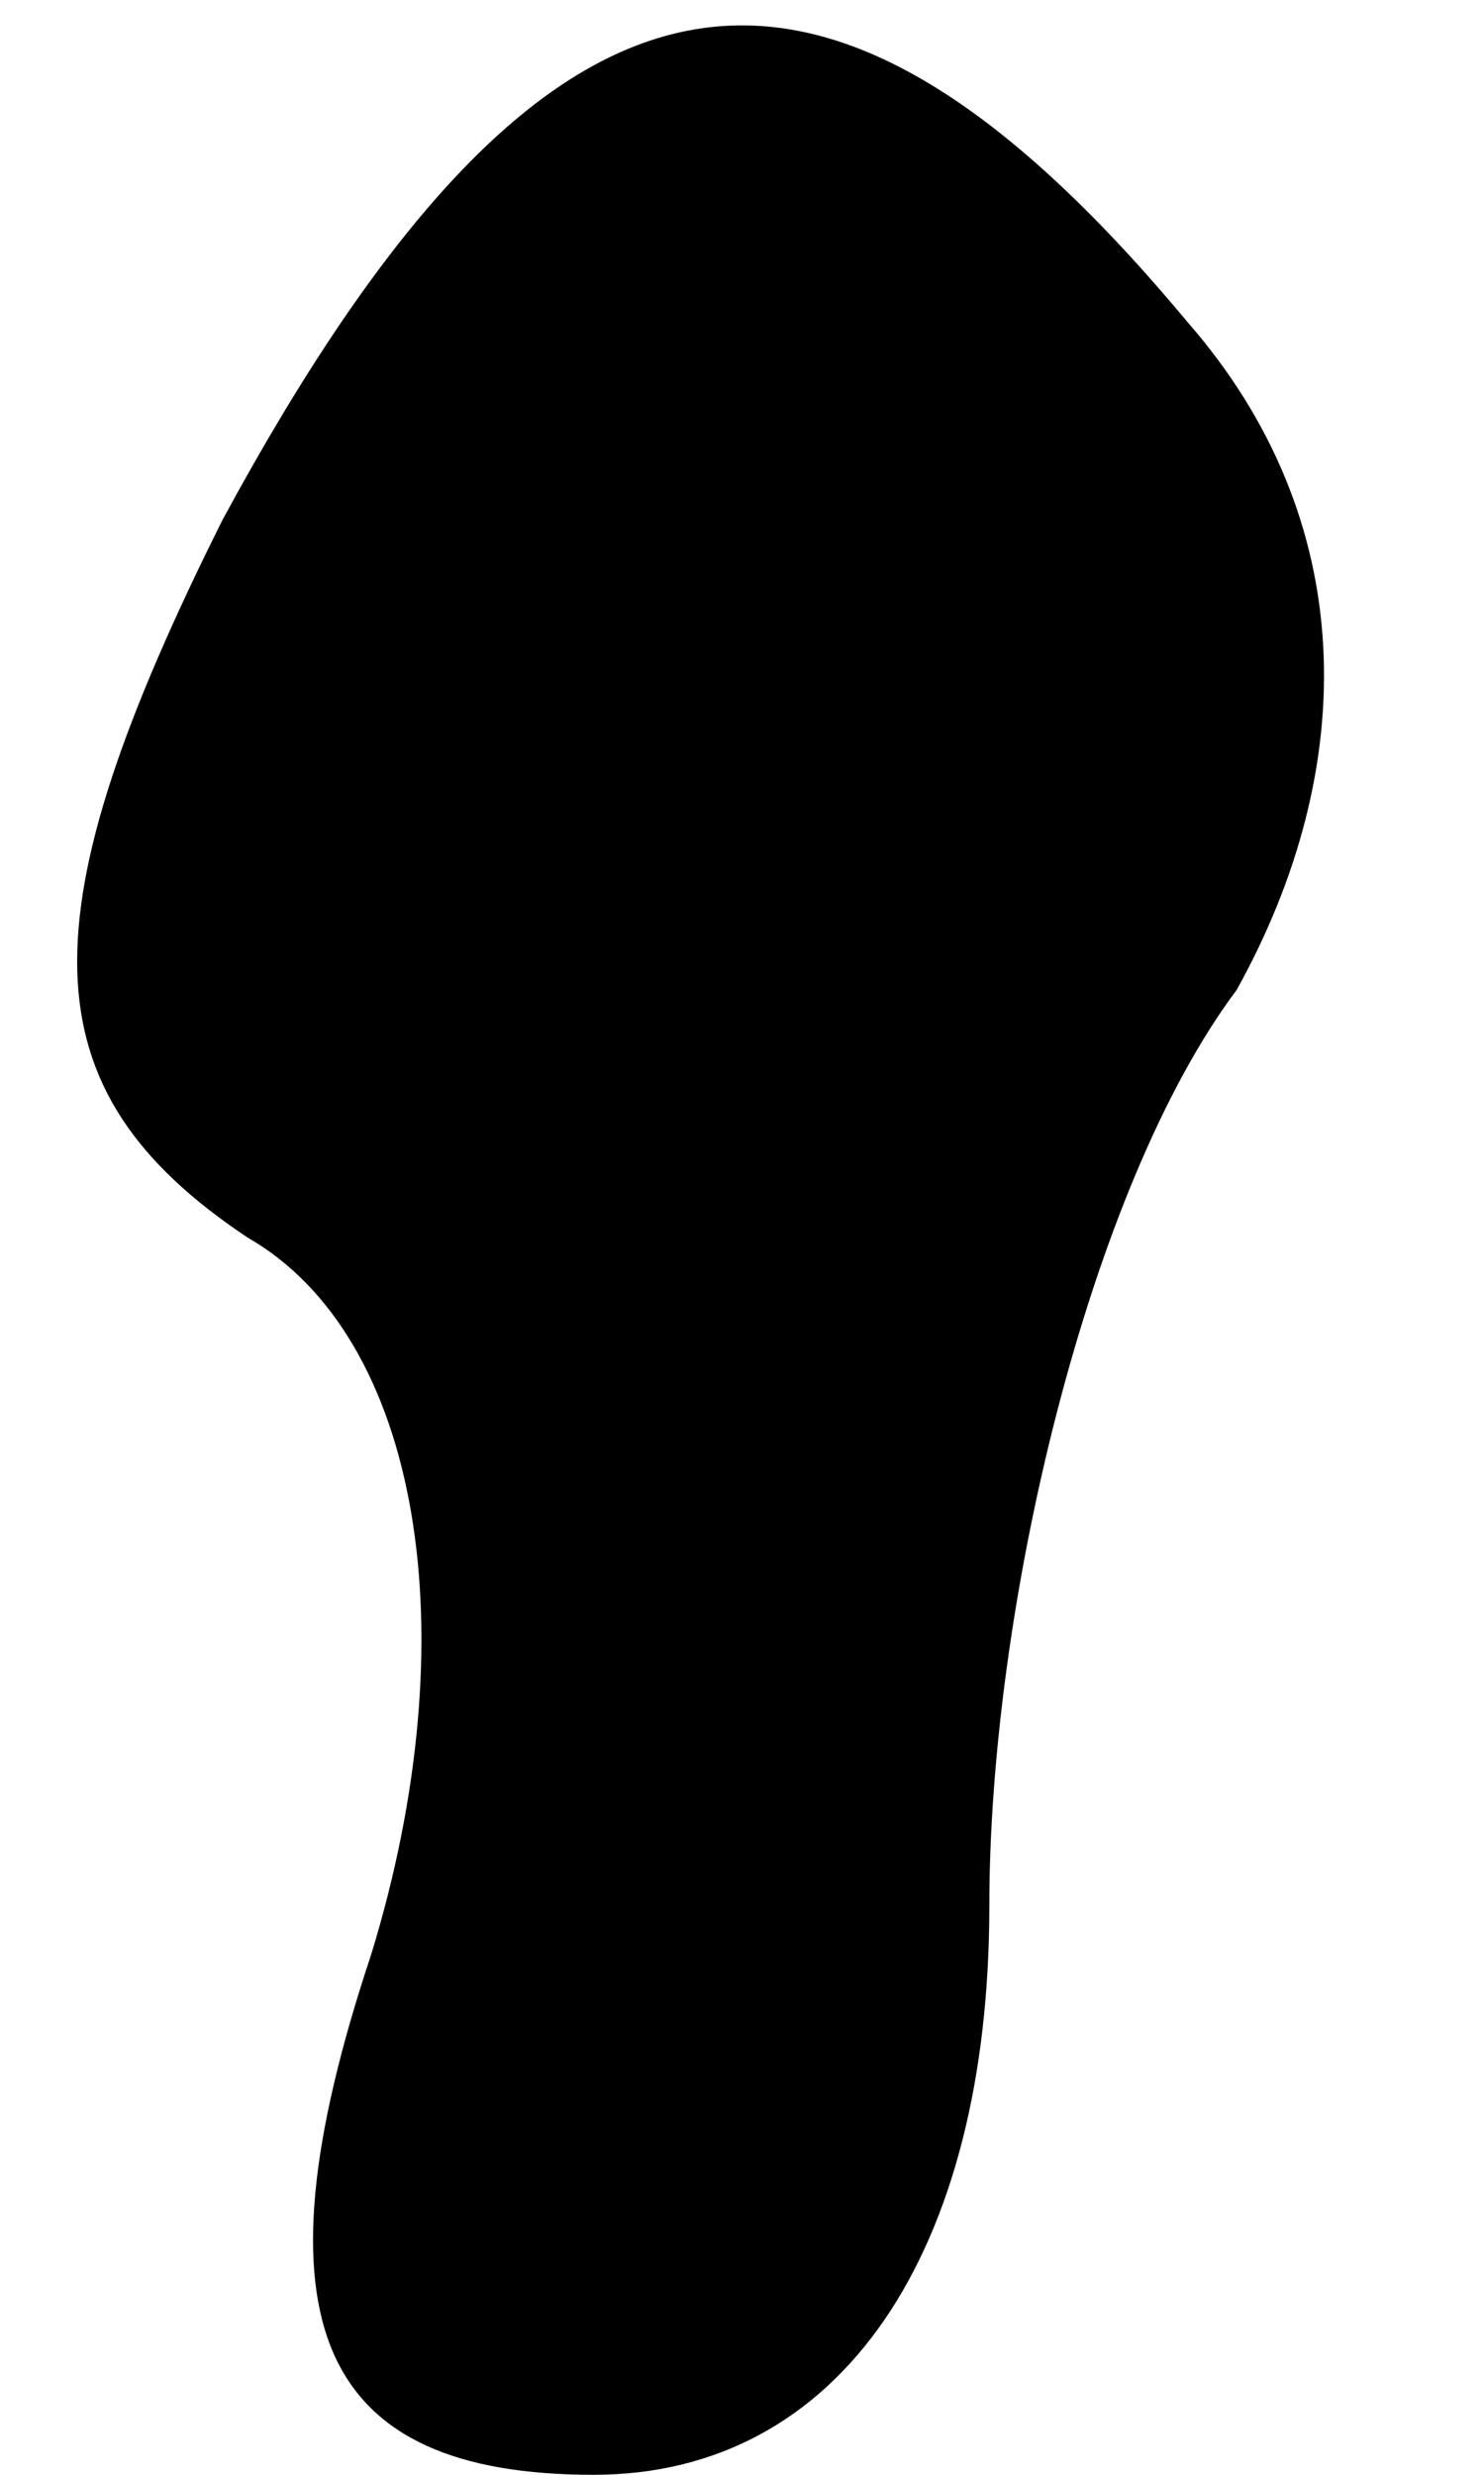 <?xml version="1.0" standalone="no"?>
<!DOCTYPE svg PUBLIC "-//W3C//DTD SVG 20010904//EN"
 "http://www.w3.org/TR/2001/REC-SVG-20010904/DTD/svg10.dtd">
<svg version="1.0" xmlns="http://www.w3.org/2000/svg"
 width="6pt" height="10pt" viewBox="0 0 6 10"
 preserveAspectRatio="xMidYMid meet">
<g transform="translate(0,10) scale(0.1,-0.1)"
fill="#000000" stroke="none">
<path fill="#000000" stroke="none" d="M9 79 c-8 -16 -8 -23 1 -29 7 -4 9 -16
5 -29 -5 -15 -2 -21 9 -21 10 0 16 9 16 23 0 12 4 29 10 37 5 9 5 19 -2 27
-15 18 -26 16 -39 -8z"/>
</g>
</svg>
